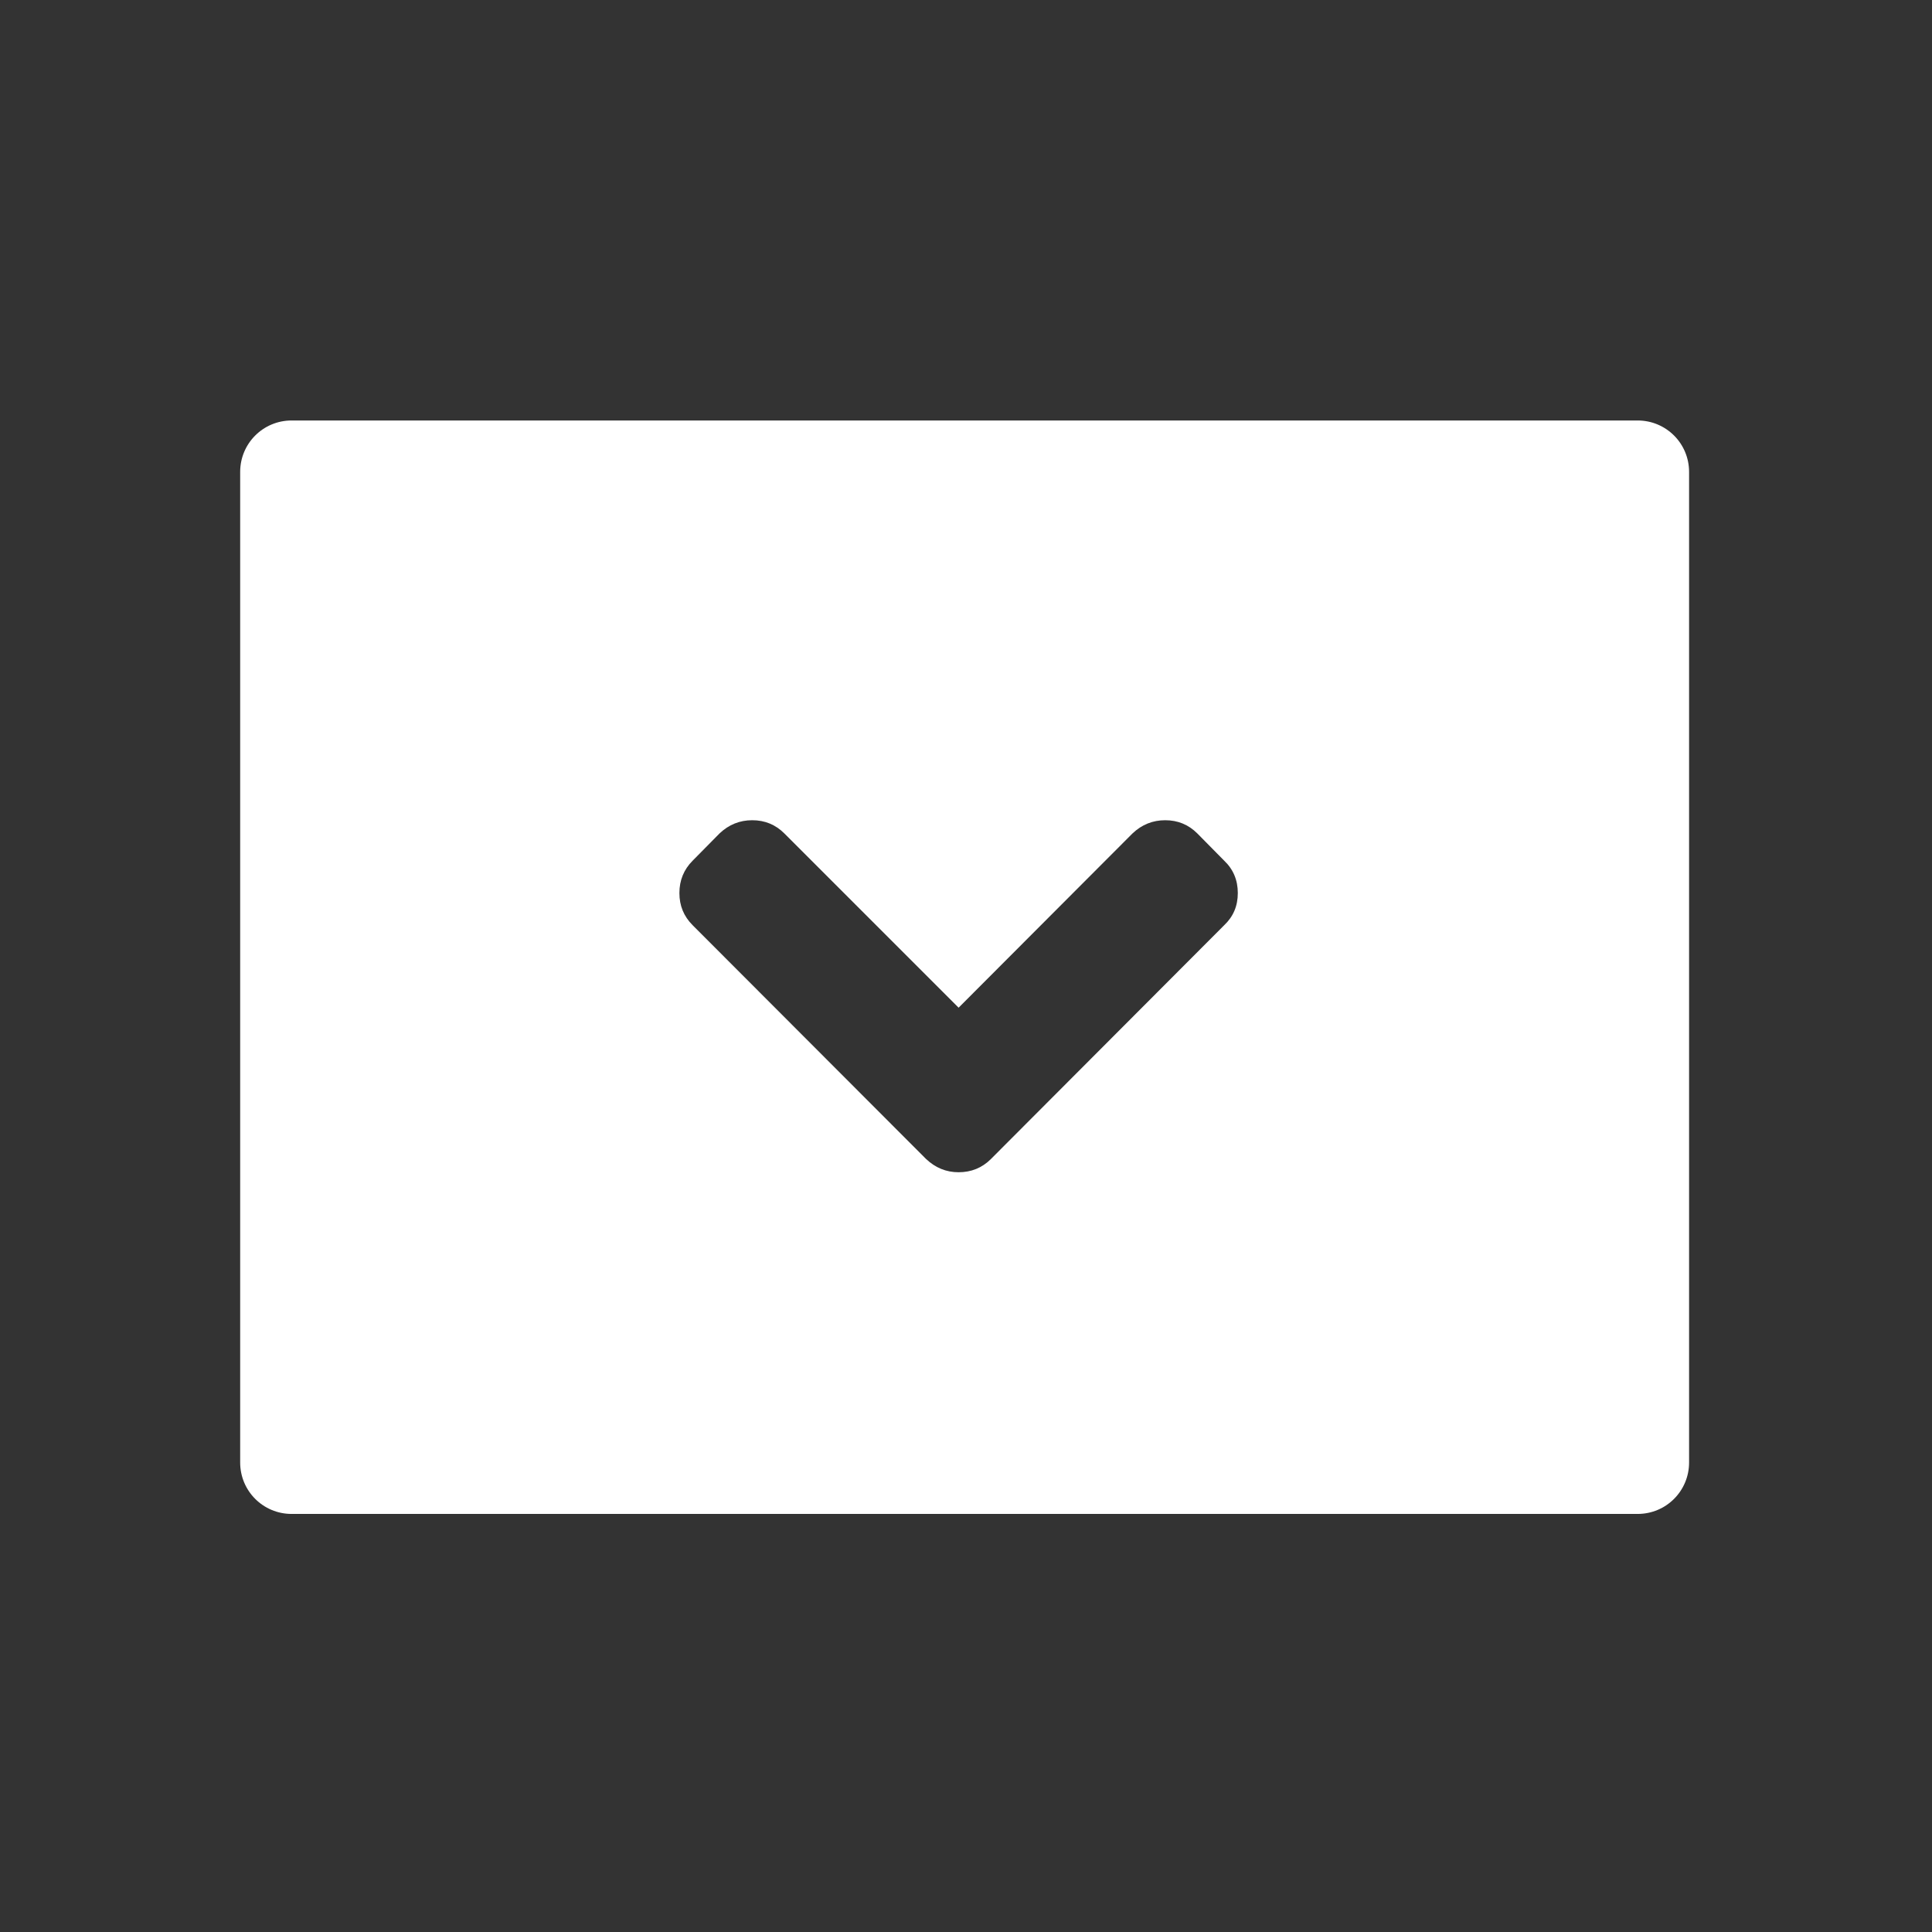 <svg xmlns="http://www.w3.org/2000/svg" viewBox="0 0 16 16"><rect x="0" y="0" width="16" height="16" fill="#333333" stroke="none"/><path d="m.568 1.963c-.315 0-.568.254-.568.568v10.938c0 .315.254.568.568.568h14.863c.315 0 .568-.254.568-.568v-10.938c0-.315-.254-.568-.568-.568h-14.863m5.086 4.414c.14 0 .258.049.355.146l1.924 1.924 1.92-1.924c.103-.098.224-.146.361-.146.14 0 .258.049.355.146l.297.301c.1.095.15.215.15.357 0 .143-.05.26-.15.355l-2.576 2.582c-.098.098-.218.146-.357.146-.137 0-.256-.049-.359-.146l-2.578-2.582c-.098-.098-.146-.216-.146-.355 0-.14.049-.26.146-.357l.297-.301c.103-.098.224-.146.361-.146" transform="matrix(.75 0 0 .75 1.989 2.01)" fill="#fff"/></svg>
